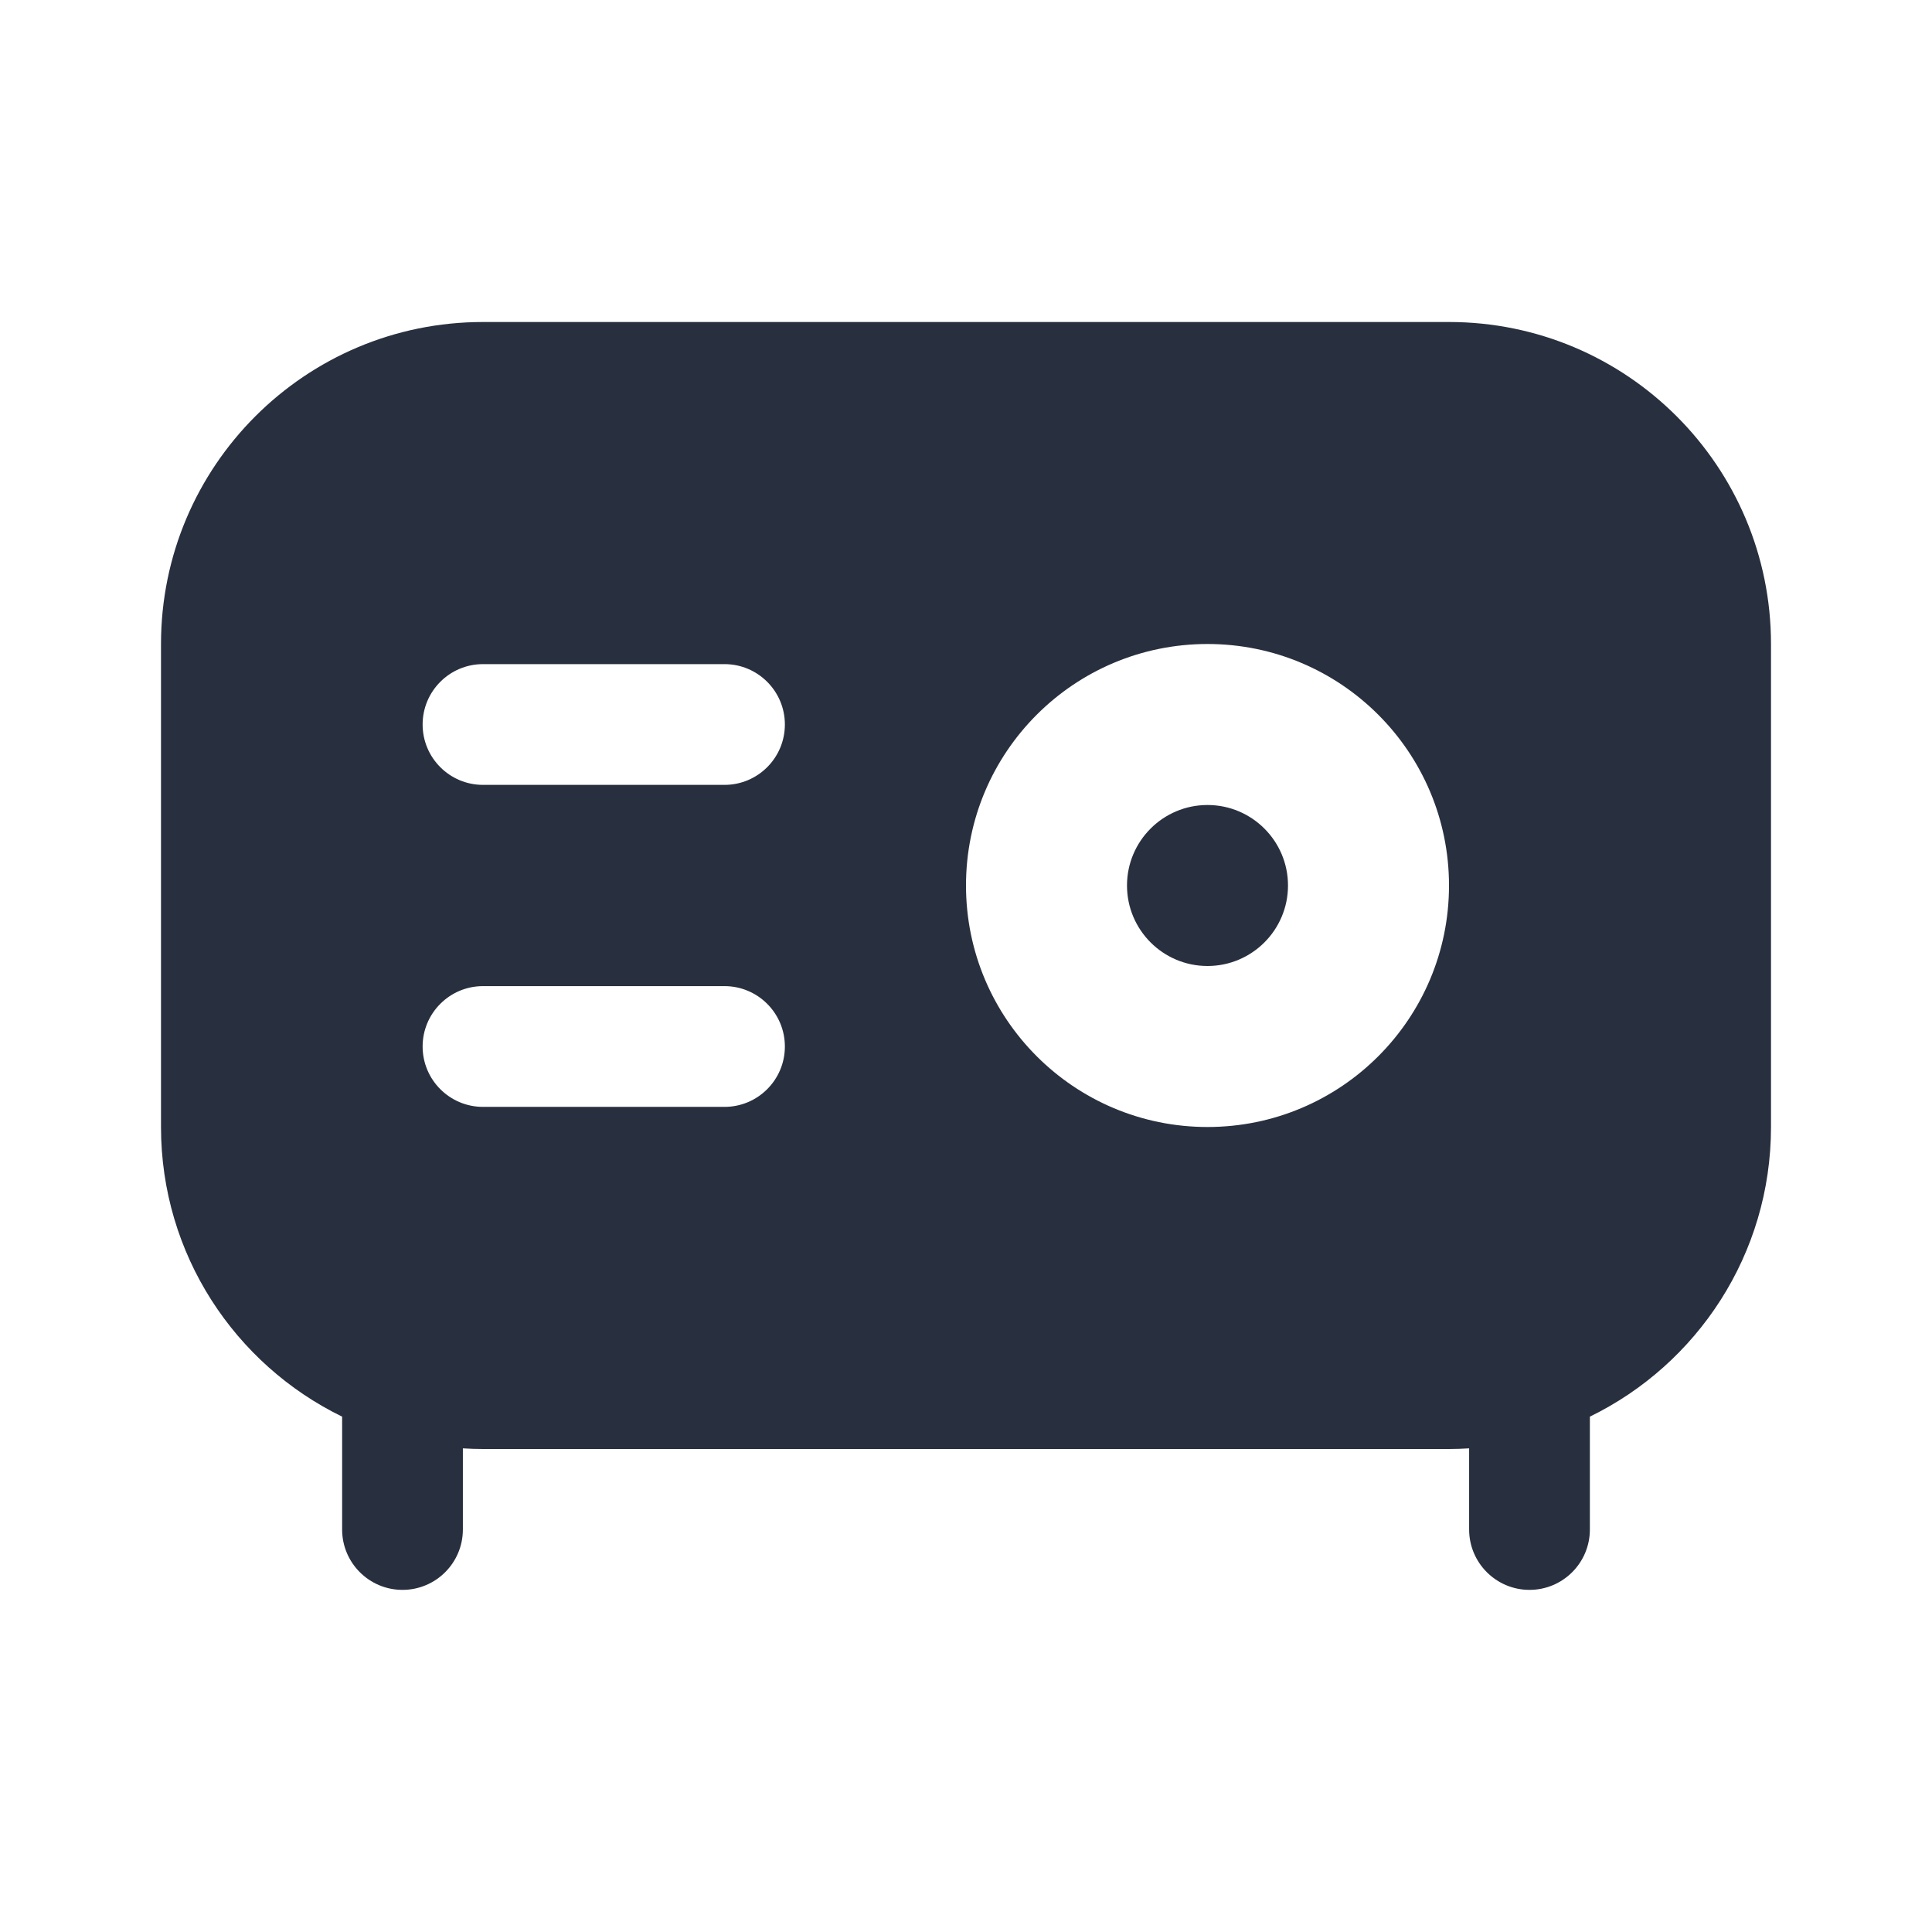<svg width="24" height="24" viewBox="0 0 24 24" fill="none" xmlns="http://www.w3.org/2000/svg">
    <path fill-rule="evenodd" clip-rule="evenodd"
          d="M18 4C20.209 4 22 5.791 22 8V14C22 15.582 21.082 16.949 19.75 17.598V19C19.75 19.414 19.414 19.75 19 19.75C18.586 19.75 18.25 19.414 18.25 19V17.992C18.167 17.997 18.084 18 18 18L6 18C5.916 18 5.833 17.997 5.75 17.992V19C5.75 19.414 5.414 19.75 5 19.75C4.586 19.75 4.25 19.414 4.25 19V17.598C2.918 16.949 2 15.582 2 14V8C2 5.791 3.791 4 6 4H18ZM18 11C18 12.657 16.657 14 15 14C13.343 14 12 12.657 12 11C12 9.343 13.343 8 15 8C16.657 8 18 9.343 18 11ZM6 8.25C5.586 8.25 5.25 8.586 5.25 9C5.25 9.414 5.586 9.75 6 9.75H9C9.414 9.75 9.75 9.414 9.75 9C9.75 8.586 9.414 8.25 9 8.25H6ZM5.25 13C5.25 12.586 5.586 12.25 6 12.25H9C9.414 12.25 9.75 12.586 9.75 13C9.75 13.414 9.414 13.75 9 13.75H6C5.586 13.75 5.25 13.414 5.25 13ZM15 10C15.552 10 16 10.448 16 11C16 11.552 15.552 12 15 12C14.448 12 14 11.552 14 11C14 10.448 14.448 10 15 10Z"
          fill="#28303F"/>
</svg>
